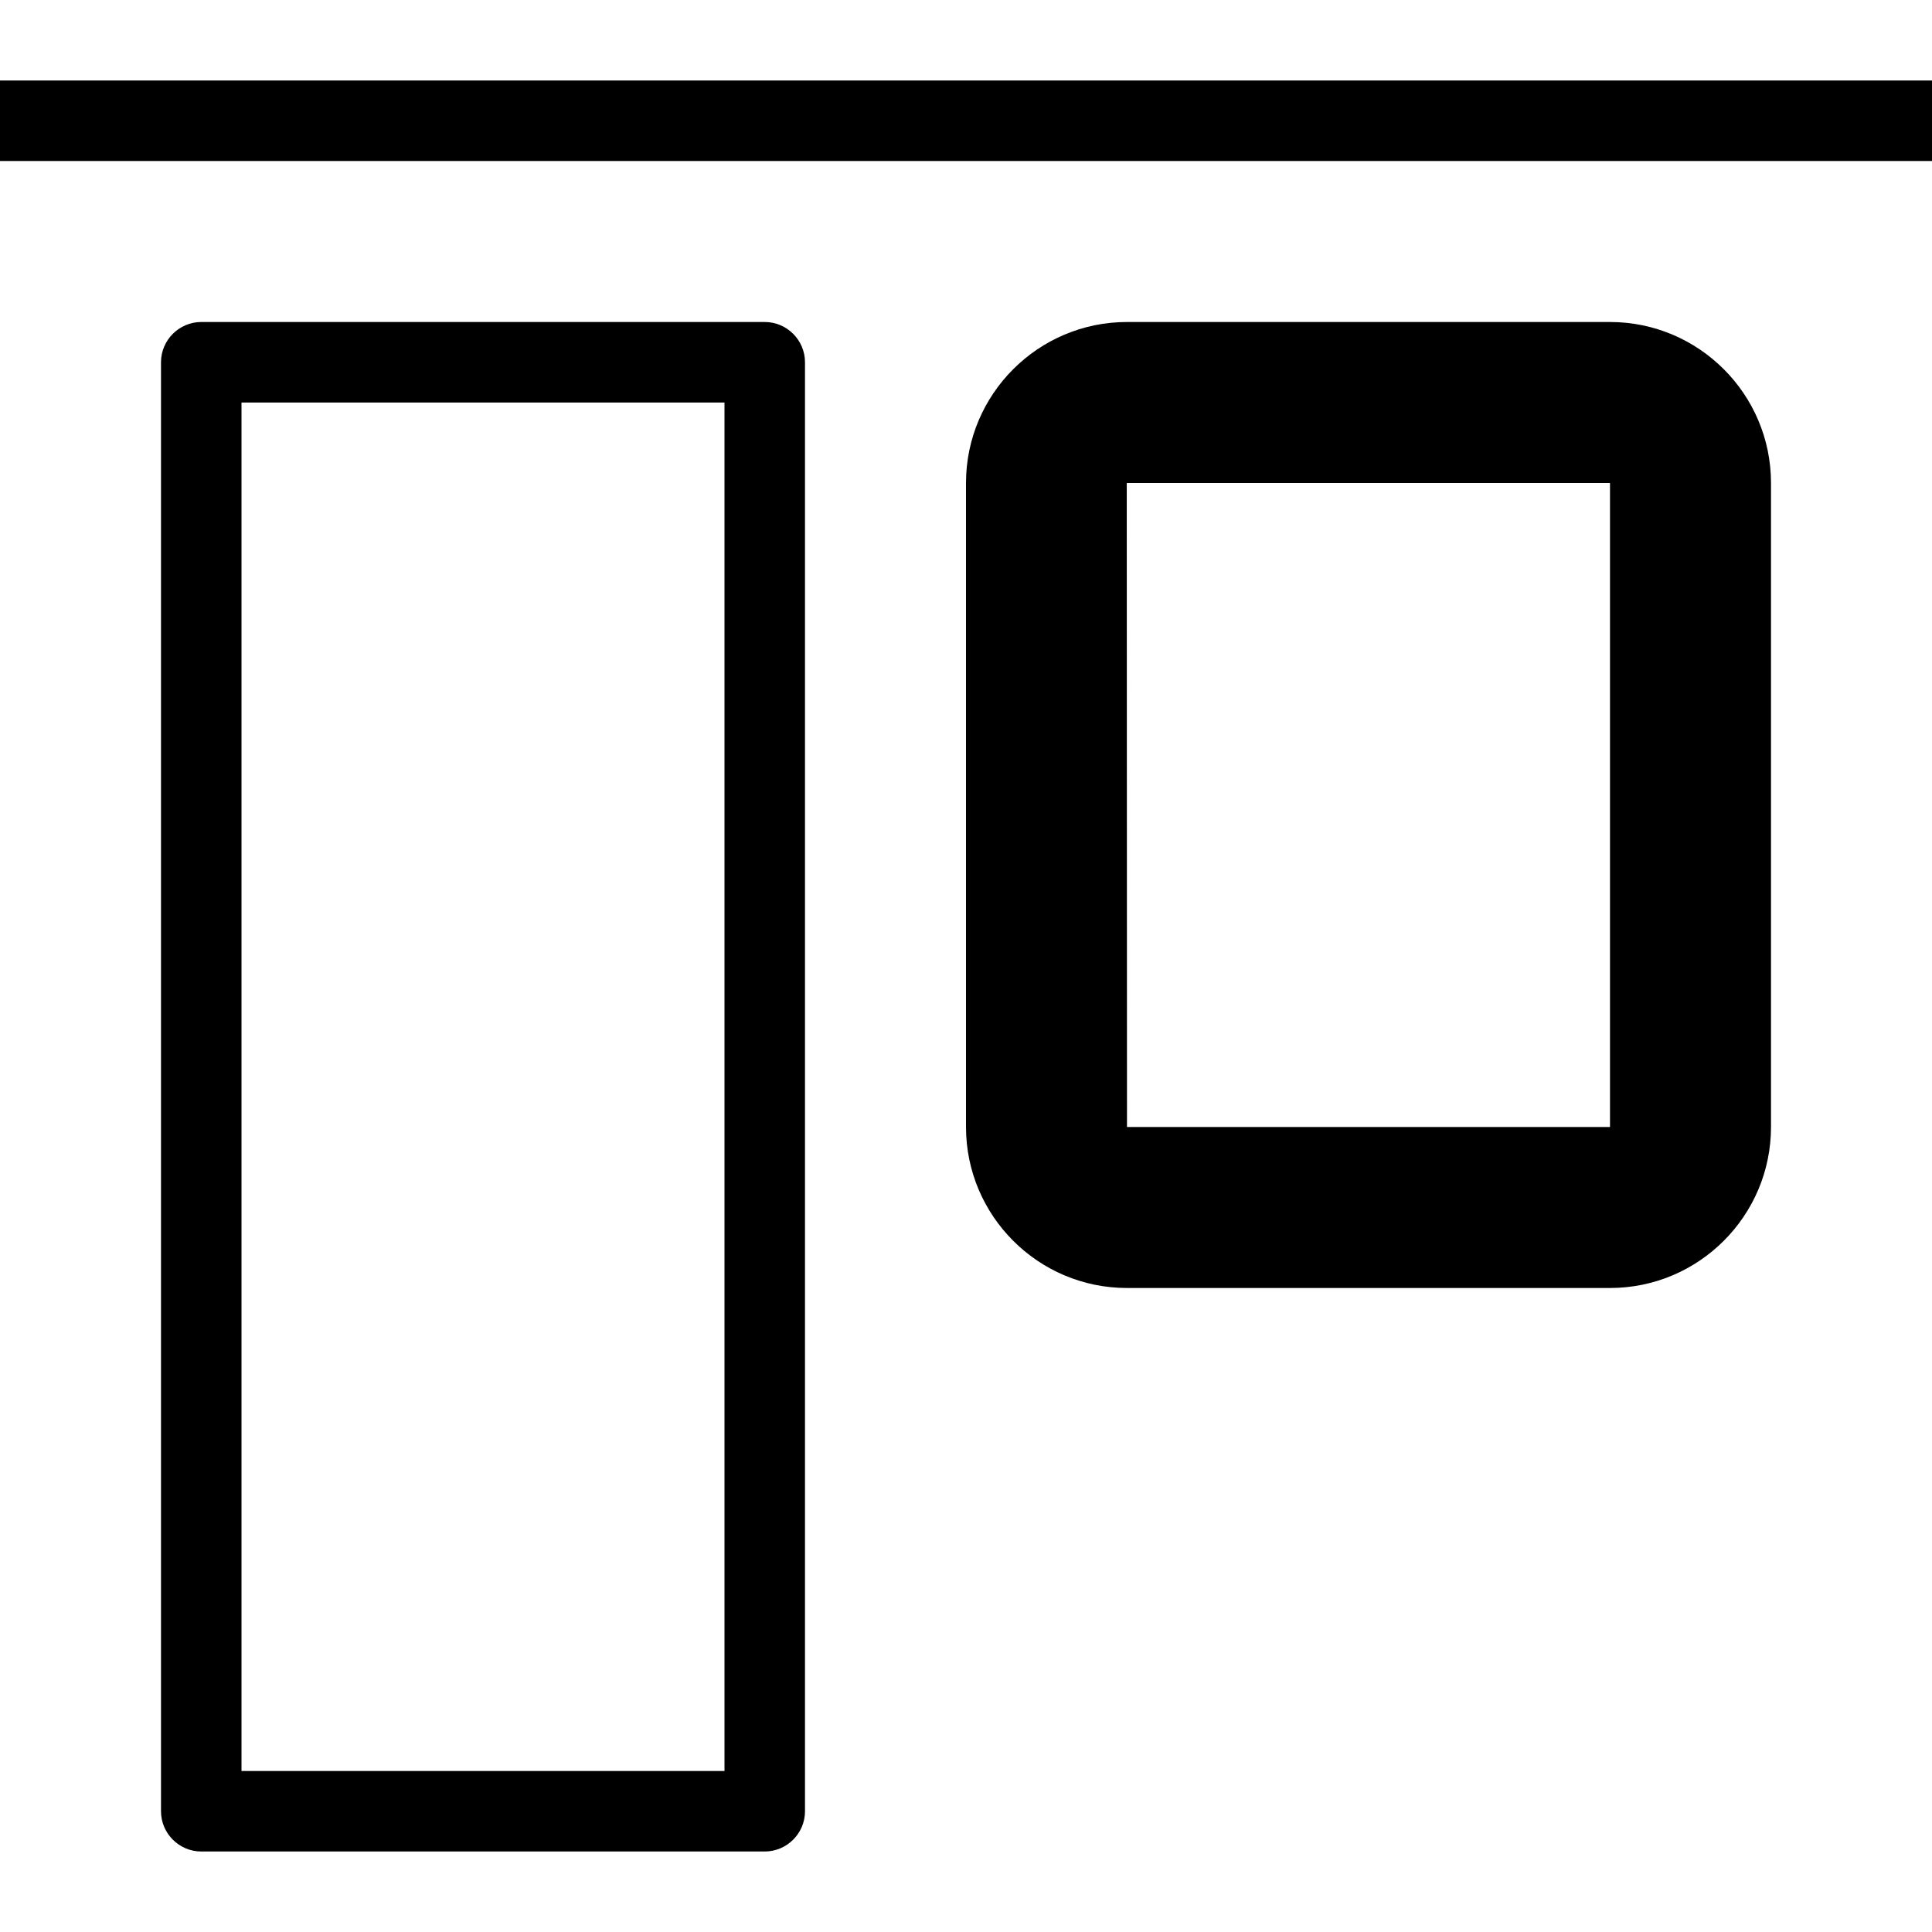 <svg version="1.1" xmlns="http://www.w3.org/2000/svg" width="24" height="24" viewBox="0 0 24 24">
  <path d="M20 4h-6c-1.103 0-2 0.897-2 2v8c0 1.103 0.897 2 2 2h6c1.103 0 2-0.897 2-2v-8c0-1.103-0.897-2-2-2zM20 14h-6l-0.003-8c0 0 0 0 0.003 0h6v8z" />
  <path d="M9.5 4h-7c-0.275 0-0.5 0.225-0.5 0.5v18c0 0.275 0.225 0.5 0.5 0.5h7c0.275 0 0.5-0.225 0.5-0.5v-18c0-0.275-0.225-0.5-0.5-0.5zM9 22h-6v-17h6v17z" />
  <path d="M0 1h24v1h-24v-1z" />
</svg>

